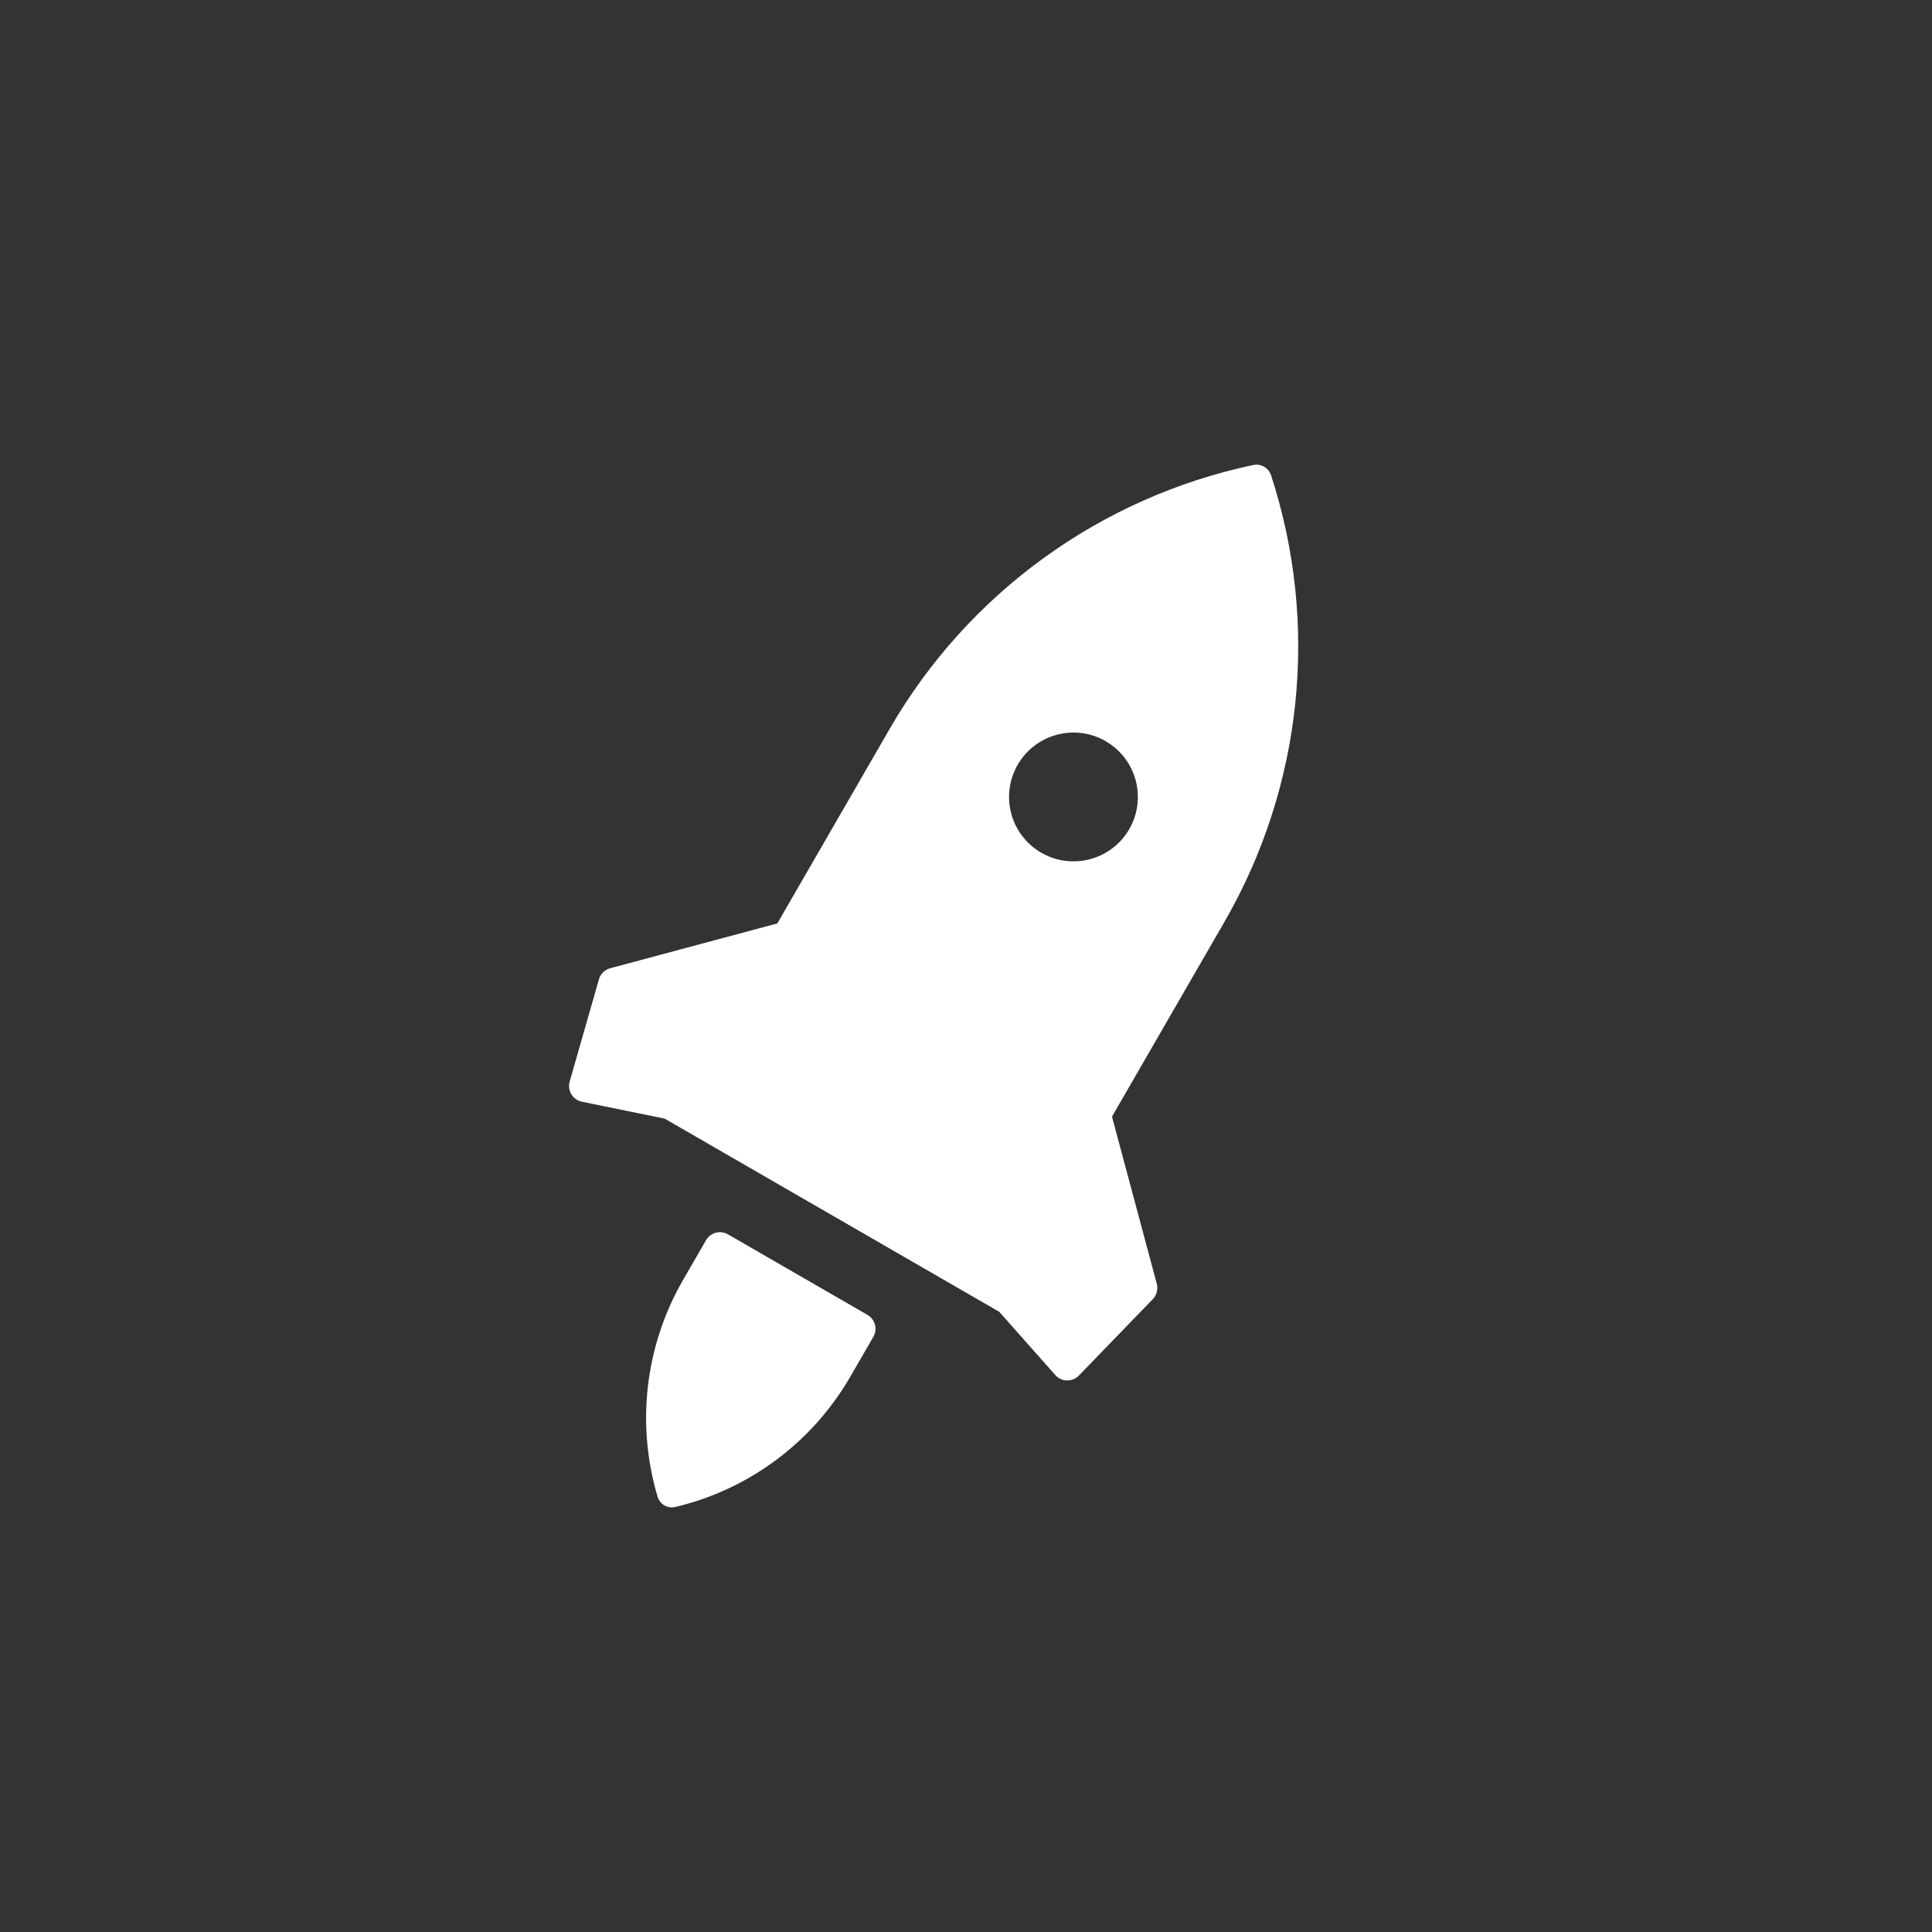 <svg width="32" height="32" viewBox="0 0 32 32" fill="none" xmlns="http://www.w3.org/2000/svg">
<rect x="0" y="0" width="32" height="32" fill="#333333" stroke="none"/>
<path fill-rule="evenodd" clip-rule="evenodd" d="M20.756 7.702C18.224 8.238 16.034 9.824 14.736 12.072L12.875 15.295L10.107 16.037C10.017 16.061 9.945 16.131 9.92 16.221L9.436 17.913C9.393 18.063 9.486 18.217 9.639 18.248L11.009 18.528L16.551 21.728L17.479 22.775C17.582 22.891 17.762 22.895 17.87 22.783L19.094 21.518C19.159 21.451 19.184 21.354 19.16 21.264L18.418 18.495L20.279 15.272C21.577 13.024 21.855 10.334 21.053 7.873C21.013 7.749 20.885 7.675 20.756 7.702ZM17.247 14.124C17.757 14.418 18.409 14.244 18.704 13.733C18.998 13.223 18.823 12.571 18.313 12.276C17.803 11.982 17.151 12.157 16.856 12.667C16.562 13.177 16.736 13.829 17.247 14.124Z" fill="white"/>
<path d="M11.186 24.96C12.405 24.671 13.455 23.891 14.085 22.8L14.465 22.142C14.539 22.015 14.495 21.852 14.367 21.778L12.058 20.445C11.93 20.371 11.767 20.415 11.694 20.542L11.313 21.201C10.684 22.291 10.534 23.59 10.892 24.791C10.93 24.917 11.058 24.991 11.186 24.96Z" fill="white"/>
</svg>
